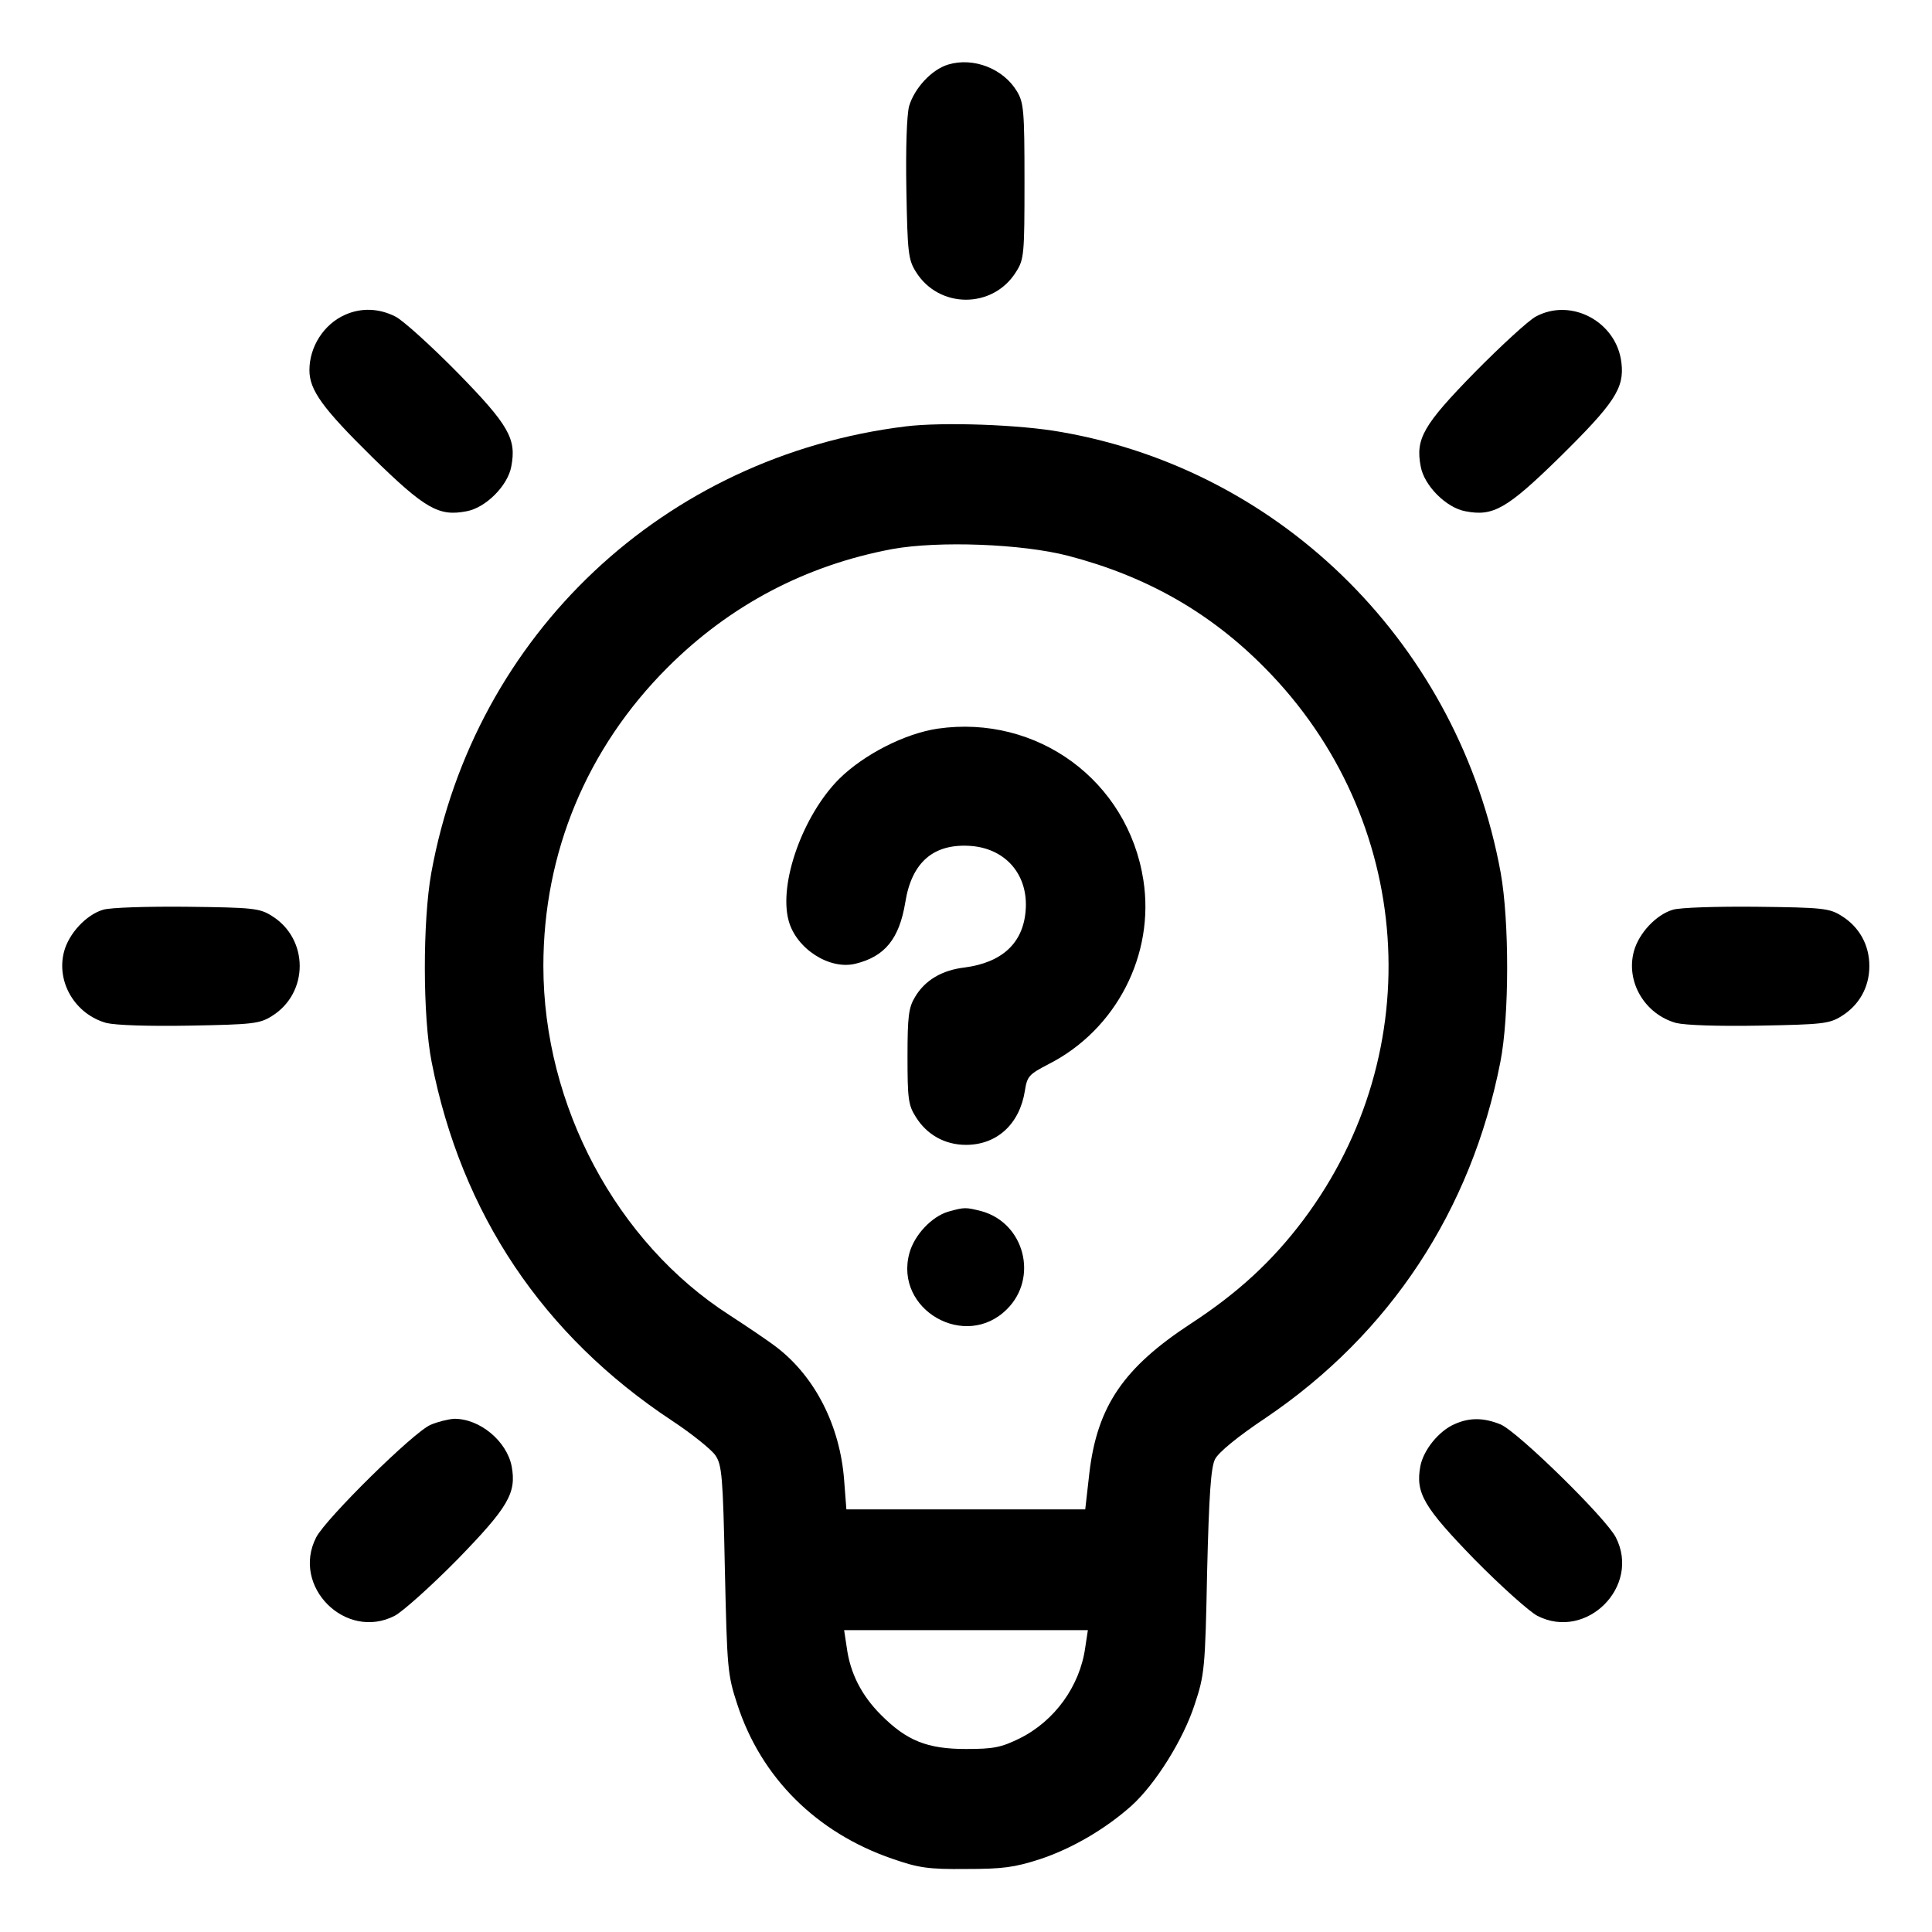 <?xml version="1.0" standalone="no"?>
<!DOCTYPE svg PUBLIC "-//W3C//DTD SVG 20010904//EN"
 "http://www.w3.org/TR/2001/REC-SVG-20010904/DTD/svg10.dtd">
<svg version="1.0" xmlns="http://www.w3.org/2000/svg"
 width="512pt" height="512pt" viewBox="0 0 512 512"
 preserveAspectRatio="xMidYMid meet">

<g transform="translate(0,512) scale(0.1,-0.1)"
fill="#000000" stroke="none">
<path d="M2513 4949 c-44 -13 -90 -63 -104 -111 -6 -25 -9 -111 -7 -222 3
-165 5 -184 25 -216 61 -99 205 -99 266 0 21 33 22 47 22 240 0 187 -2 208
-20 238 -36 60 -115 91 -182 71z"/>
<path d="M915 4286 c-57 -25 -95 -85 -95 -147 0 -53 35 -101 167 -231 140
-137 176 -157 249 -143 51 9 110 68 119 119 14 73 -6 109 -143 249 -70 71
-144 138 -164 148 -43 22 -90 24 -133 5z"/>
<path d="M4070 4281 c-19 -10 -92 -77 -162 -148 -137 -140 -157 -176 -143
-249 9 -51 68 -110 119 -119 73 -14 109 6 249 143 145 143 172 183 164 250
-12 109 -133 174 -227 123z"/>
<path d="M2400 3990 c-640 -79 -1142 -551 -1257 -1183 -23 -128 -23 -381 1
-502 79 -402 295 -724 637 -950 53 -35 105 -77 115 -92 17 -25 20 -55 25 -303
6 -263 7 -278 33 -357 63 -194 210 -340 411 -409 69 -24 95 -28 195 -27 97 0
128 4 196 26 85 28 175 81 243 142 63 57 137 175 167 268 26 78 28 95 33 352
5 203 10 277 21 298 9 18 60 60 135 110 328 222 544 549 621 942 24 121 24
374 1 502 -109 598 -574 1065 -1164 1168 -110 20 -315 27 -413 15z m431 -343
c207 -54 376 -150 521 -297 395 -399 438 -1015 102 -1463 -82 -109 -173 -193
-297 -274 -179 -117 -249 -219 -270 -396 l-11 -97 -317 0 -316 0 -6 78 c-11
144 -77 273 -178 351 -26 20 -83 58 -126 86 -299 192 -493 555 -493 925 0 300
115 577 329 791 165 165 366 271 596 314 122 22 343 14 466 -18z m45 -2893
c-14 -102 -81 -195 -174 -241 -49 -24 -69 -28 -142 -28 -103 0 -157 22 -225
90 -52 52 -82 111 -91 179 l-7 46 323 0 323 0 -7 -46z"/>
<path d="M2485 3189 c-87 -13 -195 -68 -261 -133 -96 -96 -161 -277 -134 -376
20 -74 108 -131 177 -114 78 19 116 66 132 162 17 108 76 158 176 150 92 -8
151 -78 143 -172 -7 -86 -63 -137 -162 -150 -60 -7 -105 -34 -131 -78 -17 -28
-20 -51 -20 -158 0 -111 2 -129 22 -160 29 -47 77 -74 133 -74 82 0 142 55
156 143 6 39 11 44 63 71 179 91 282 290 251 488 -41 263 -281 439 -545 401z"/>
<path d="M2513 1909 c-44 -13 -90 -62 -103 -110 -41 -150 149 -259 259 -148
83 83 46 227 -67 259 -43 11 -46 11 -89 -1z"/>
<path d="M273 2709 c-44 -13 -90 -62 -103 -110 -22 -81 29 -167 112 -190 25
-6 111 -9 222 -7 165 3 184 5 216 25 99 61 99 205 0 266 -32 20 -49 22 -225
24 -104 1 -204 -2 -222 -8z"/>
<path d="M4433 2709 c-44 -13 -90 -62 -103 -110 -22 -81 29 -167 112 -190 25
-6 111 -9 222 -7 165 3 184 5 216 25 47 29 74 77 74 133 0 56 -27 104 -74 133
-32 20 -49 22 -225 24 -104 1 -204 -2 -222 -8z"/>
<path d="M1141 1344 c-45 -19 -277 -248 -303 -298 -67 -130 78 -275 208 -208
21 11 96 78 166 149 135 139 157 176 144 247 -13 67 -85 127 -153 126 -15 -1
-44 -8 -62 -16z"/>
<path d="M3855 1346 c-42 -18 -83 -69 -91 -112 -13 -71 9 -108 144 -247 70
-71 145 -138 166 -149 130 -67 275 78 208 208 -27 52 -259 279 -305 299 -44
18 -82 19 -122 1z"/>
</g>
</svg>

